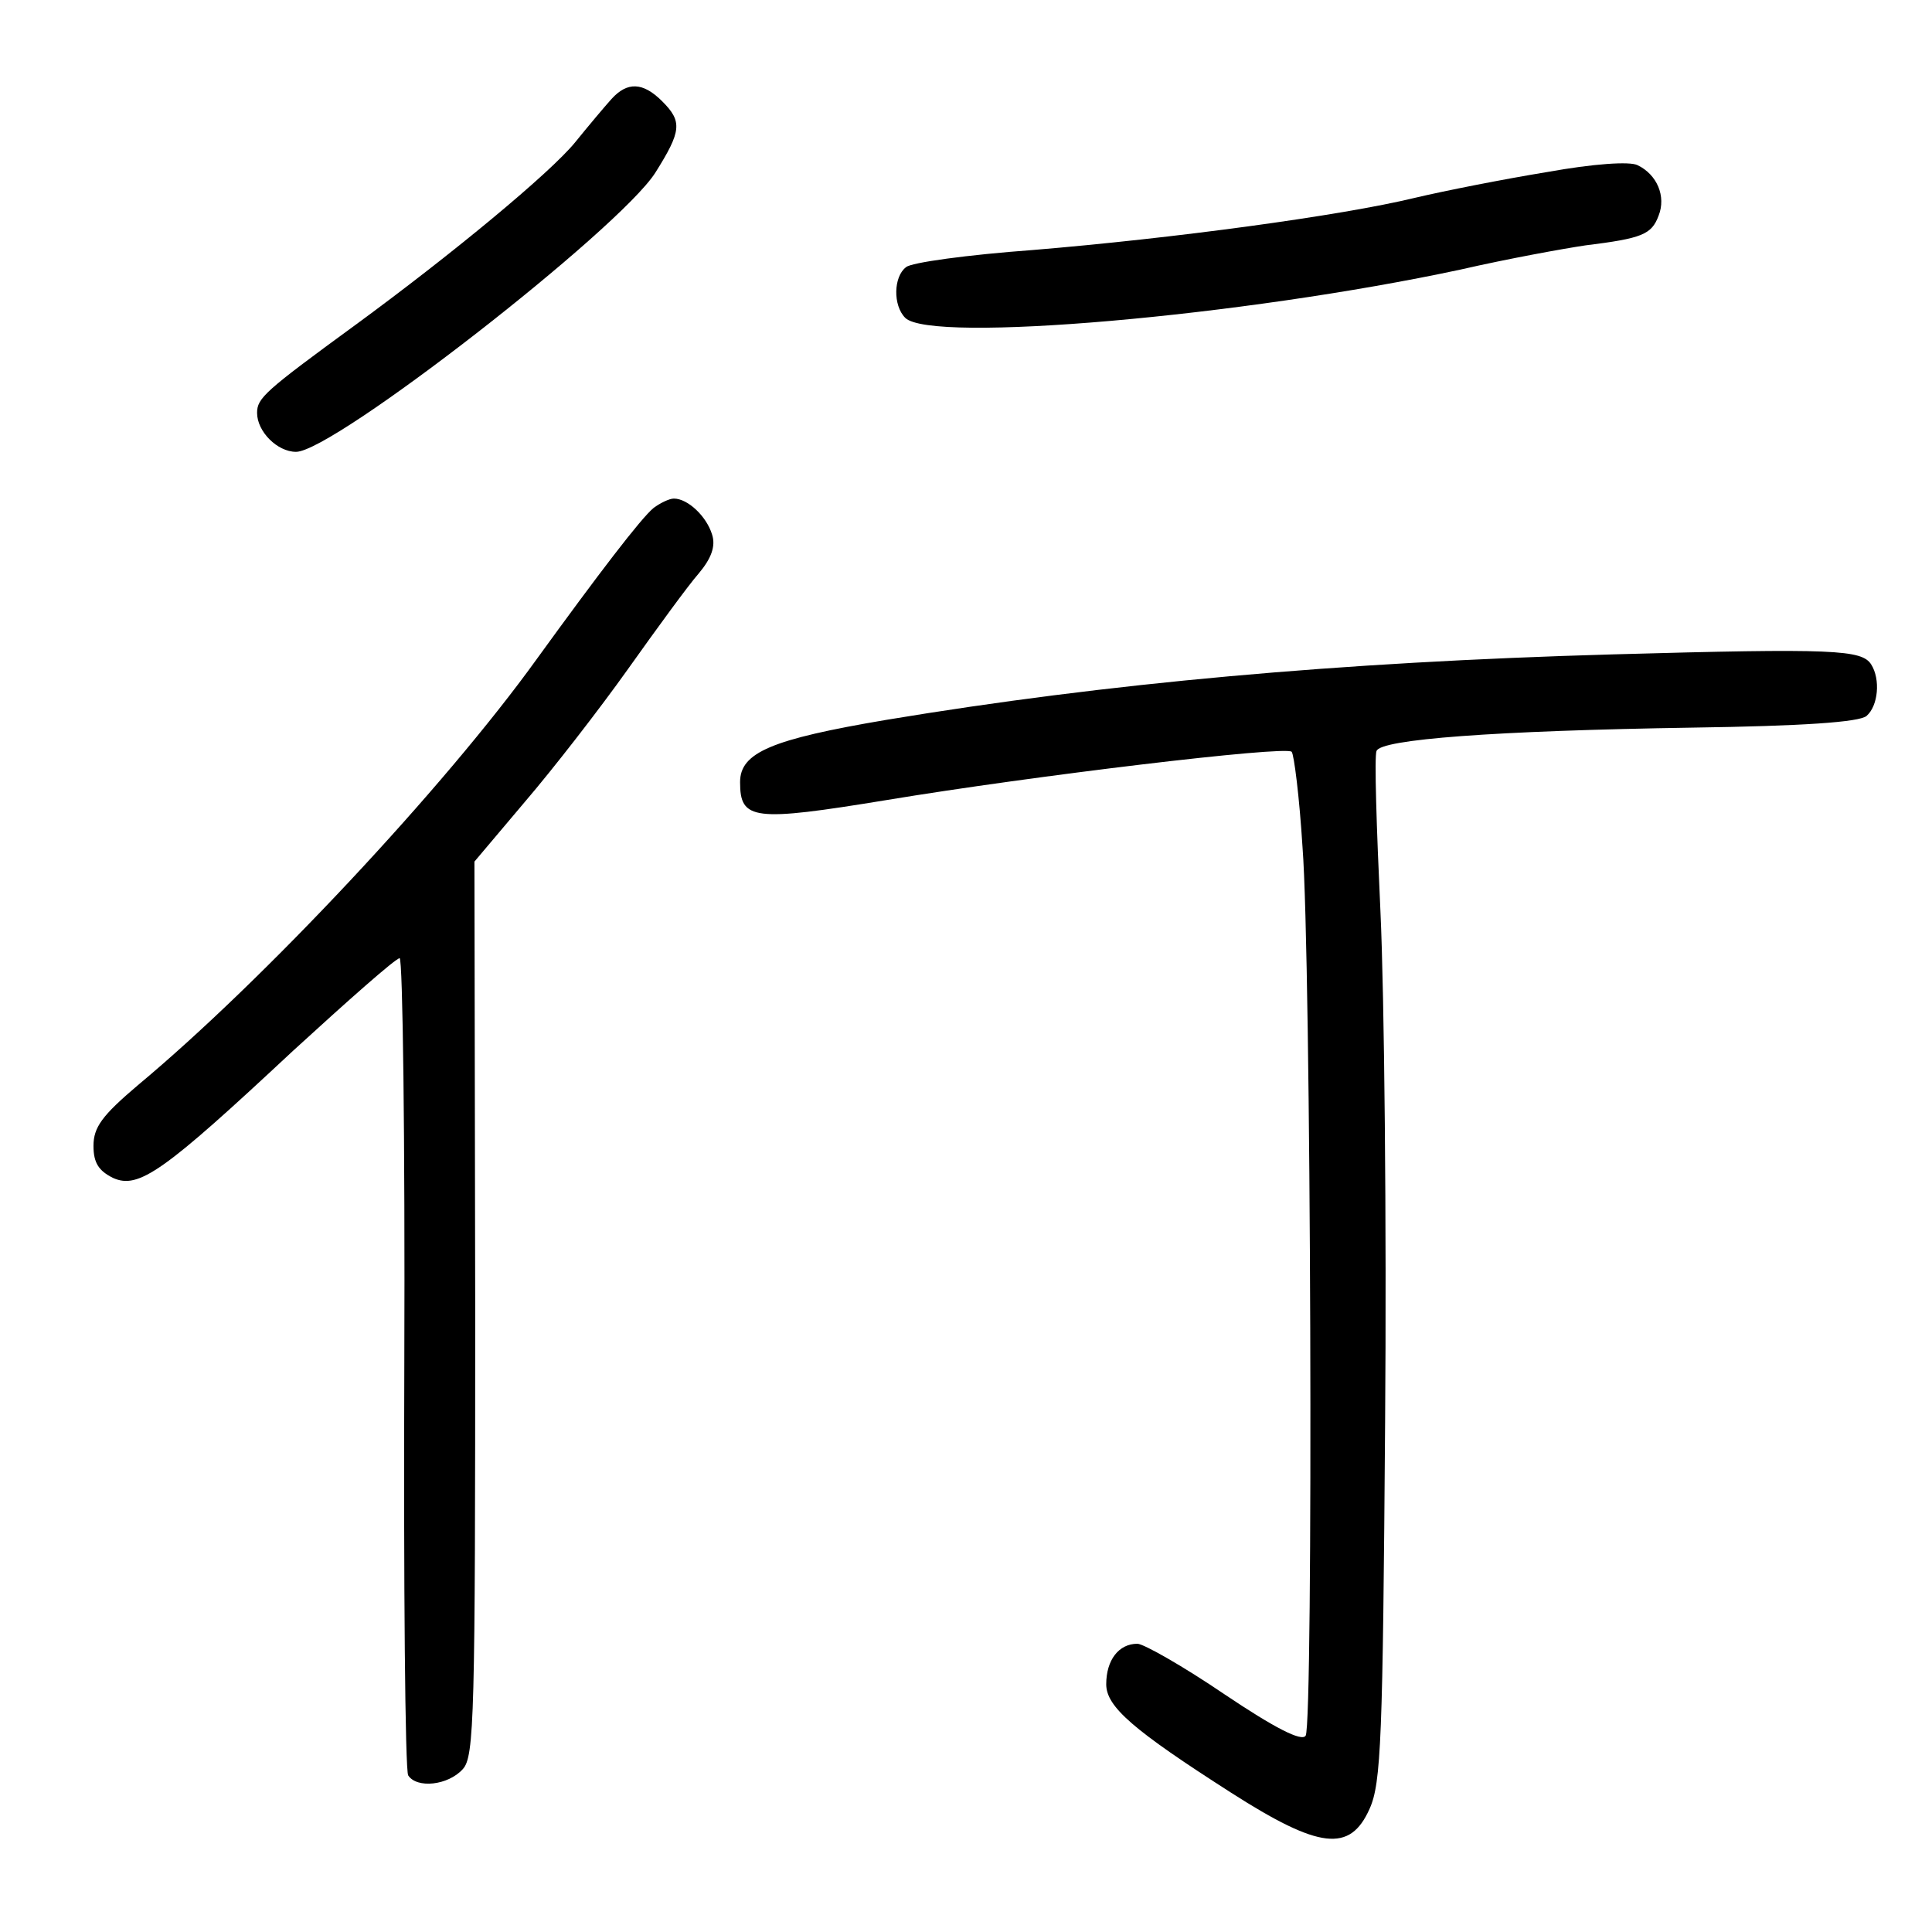<?xml version="1.0" standalone="no"?>
<!DOCTYPE svg PUBLIC "-//W3C//DTD SVG 20010904//EN"
 "http://www.w3.org/TR/2001/REC-SVG-20010904/DTD/svg10.dtd">
<svg version="1.0" xmlns="http://www.w3.org/2000/svg"
 width="248pt" height="248pt" viewBox="0 0 248 248"
 preserveAspectRatio="xMidYMid meet">
<g transform="translate(0,248) scale(0.1,-0.1)"
fill="#000000" stroke="none">
<path d="M785 2353 c-9 -10 -30 -35 -47 -56 -32 -39 -156 -142 -283 -235 -115
-84 -125 -93 -125 -112 0 -24 26 -50 50 -50 48 0 414 285 461 358 34 54 35 66
9 92 -25 25 -45 25 -65 3z"/>
<path d="M1985 2259 c-55 -9 -131 -24 -169 -33 -95 -23 -310 -52 -491 -67 -82
-6 -156 -16 -162 -22 -16 -12 -17 -49 -1 -65 33 -33 433 2 713 62 61 14 133
27 160 31 73 9 85 14 94 38 10 25 -2 53 -27 65 -10 5 -56 2 -117 -9z"/>
<path d="M839 1828 c-16 -13 -71 -85 -150 -194 -118 -164 -350 -412 -512 -547
-46 -39 -57 -54 -57 -78 0 -22 7 -32 25 -41 33 -15 65 8 231 163 71 65 132
119 137 119 4 0 7 -233 6 -519 -1 -285 1 -524 5 -530 11 -17 51 -13 70 8 15
16 16 68 16 592 l-1 573 65 77 c36 42 95 118 132 170 37 52 77 107 91 123 16
19 22 35 17 50 -7 23 -31 46 -49 46 -6 0 -18 -6 -26 -12z"/>
<path d="M2070 1640 c-353 -10 -649 -37 -932 -84 -148 -25 -188 -42 -188 -80
0 -49 17 -51 188 -23 187 31 512 70 520 62 3 -3 10 -58 14 -123 11 -140 14
-1124 4 -1140 -5 -8 -40 10 -104 53 -53 36 -104 65 -112 65 -24 0 -40 -21 -40
-52 0 -29 35 -59 160 -139 114 -73 153 -77 178 -21 15 33 17 90 20 497 2 253
-1 548 -6 655 -5 107 -8 200 -5 206 5 15 151 26 406 30 140 2 214 7 223 15 15
13 18 47 6 66 -12 19 -47 21 -332 13z"/>
</g>
</svg>
